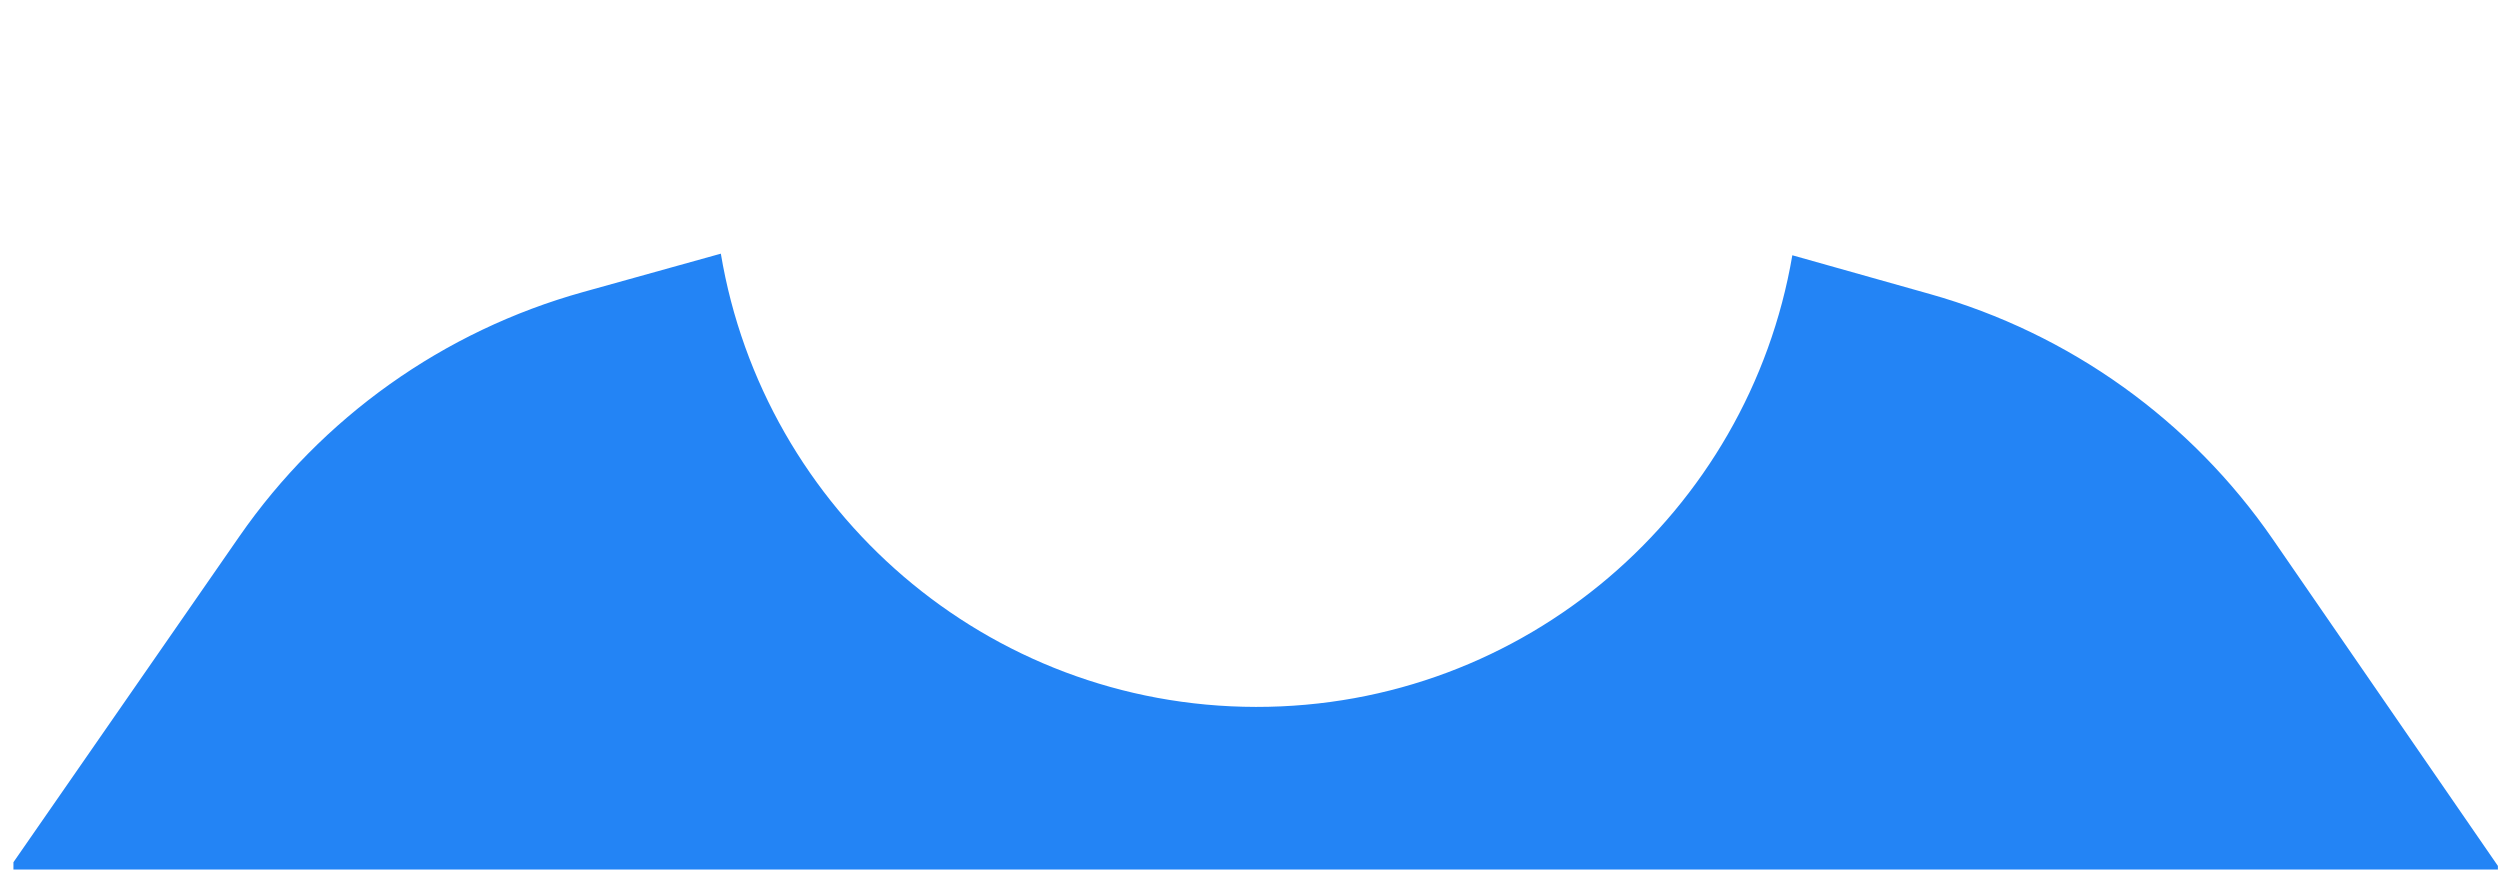 <svg width="161" height="56" viewBox="0 0 161 56" fill="none" xmlns="http://www.w3.org/2000/svg">
<path fill-rule="evenodd" clip-rule="evenodd" d="M160.865 55.765L146.379 34.741C141.084 27.058 133.27 21.467 124.288 18.936L115.426 16.439C112.611 32.973 98.212 45.551 80.88 45.525C63.55 45.5 49.188 32.878 46.422 16.336L37.552 18.807C28.563 21.31 20.732 26.878 15.415 34.545L0.866 55.526L0.843 70.406L160.843 70.645L160.865 55.765Z" fill="#2384F5"/>
</svg>

